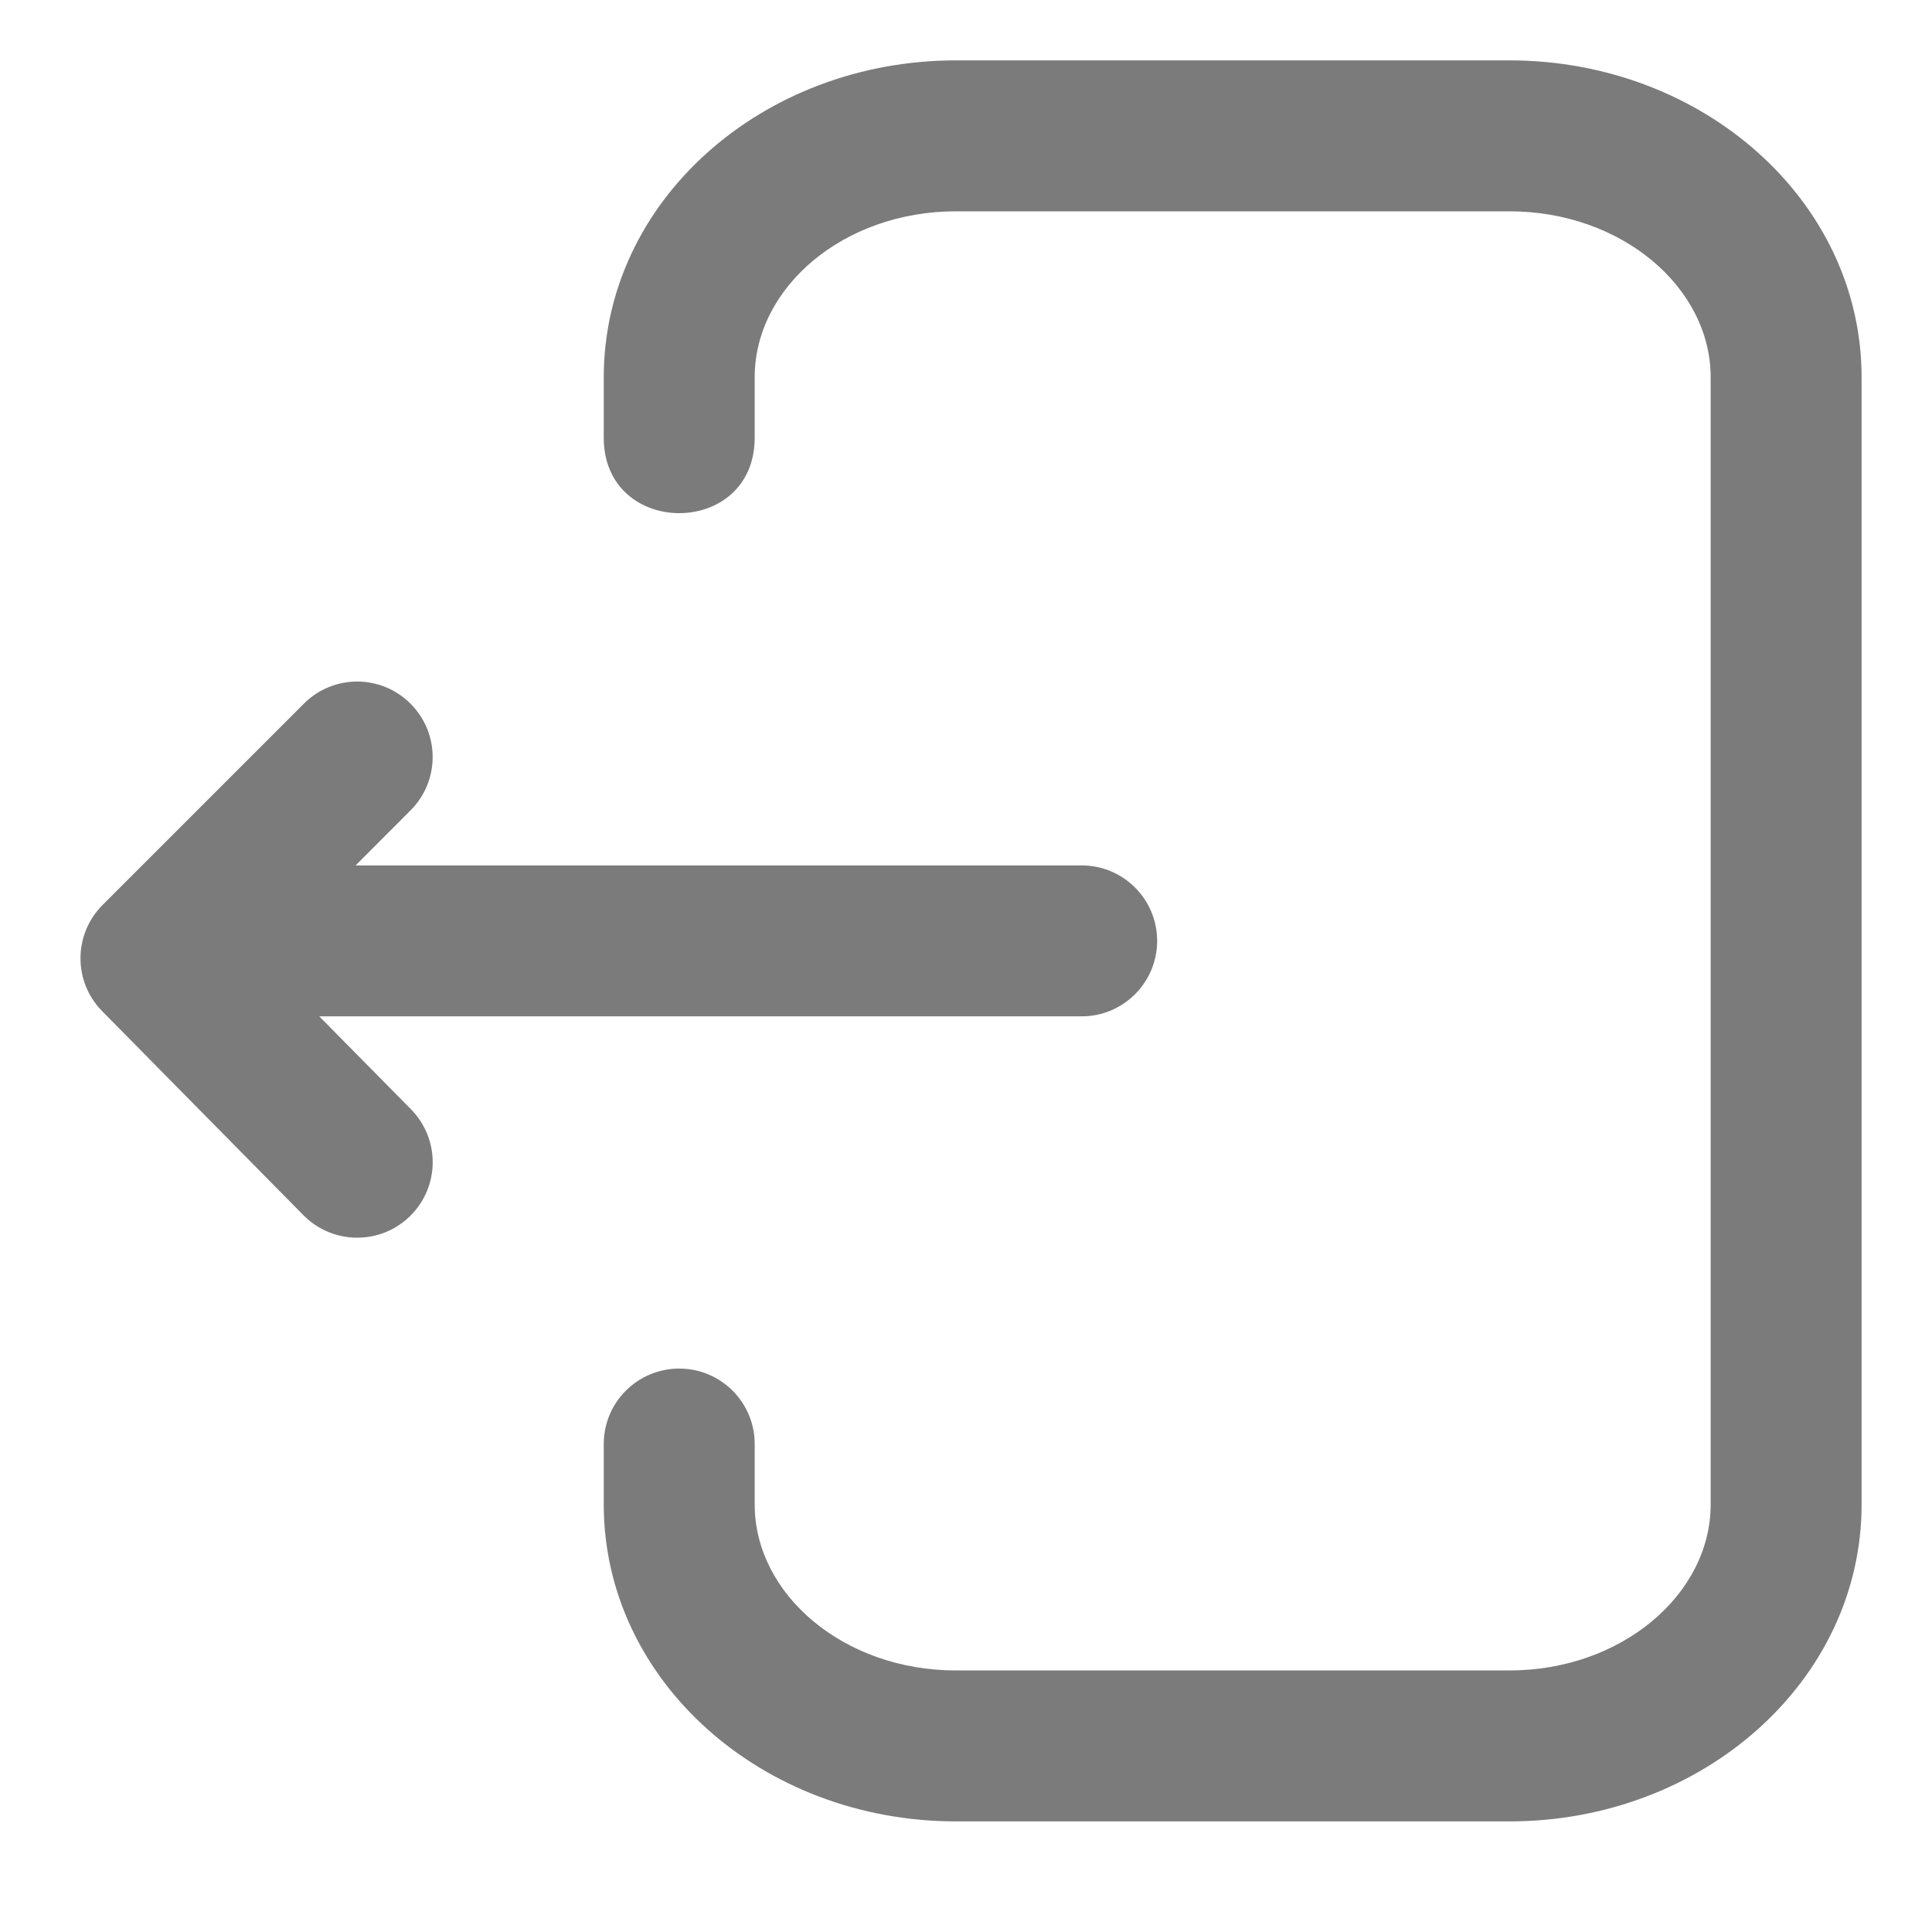 <svg width="16" height="16" viewBox="0 0 16 16" fill="none" xmlns="http://www.w3.org/2000/svg">
<path fill-rule="evenodd" clip-rule="evenodd" d="M6.25 3.625L6.25 3.125C6.25 2.379 6.987 1.75 7.917 1.75L12.5 1.75C13.429 1.75 14.167 2.379 14.167 3.125L14.167 12.459C14.167 13.204 13.429 13.834 12.5 13.834L7.917 13.834C6.987 13.834 6.25 13.204 6.25 12.459L6.25 11.959C6.25 11.613 5.97 11.334 5.625 11.334C5.28 11.334 5 11.613 5 11.959L5 12.459C5 13.919 6.313 15.084 7.917 15.084L12.5 15.084C14.103 15.084 15.417 13.919 15.417 12.459L15.417 3.125C15.417 1.664 14.103 0.5 12.5 0.5L7.917 0.5C6.313 0.5 5 1.664 5 3.125L5 3.625C5 4.458 6.25 4.458 6.25 3.625ZM8.958 7.167L2.945 7.167L3.4 6.711C3.644 6.467 3.644 6.072 3.4 5.828C3.156 5.583 2.76 5.583 2.516 5.828L0.85 7.494C0.607 7.737 0.605 8.131 0.847 8.375L2.513 10.064C2.756 10.31 3.152 10.312 3.397 10.07C3.643 9.828 3.646 9.432 3.403 9.186L2.644 8.417L8.958 8.417C9.303 8.417 9.583 8.137 9.583 7.792C9.583 7.447 9.303 7.167 8.958 7.167Z" fill="#7B7B7B"/>
</svg>
